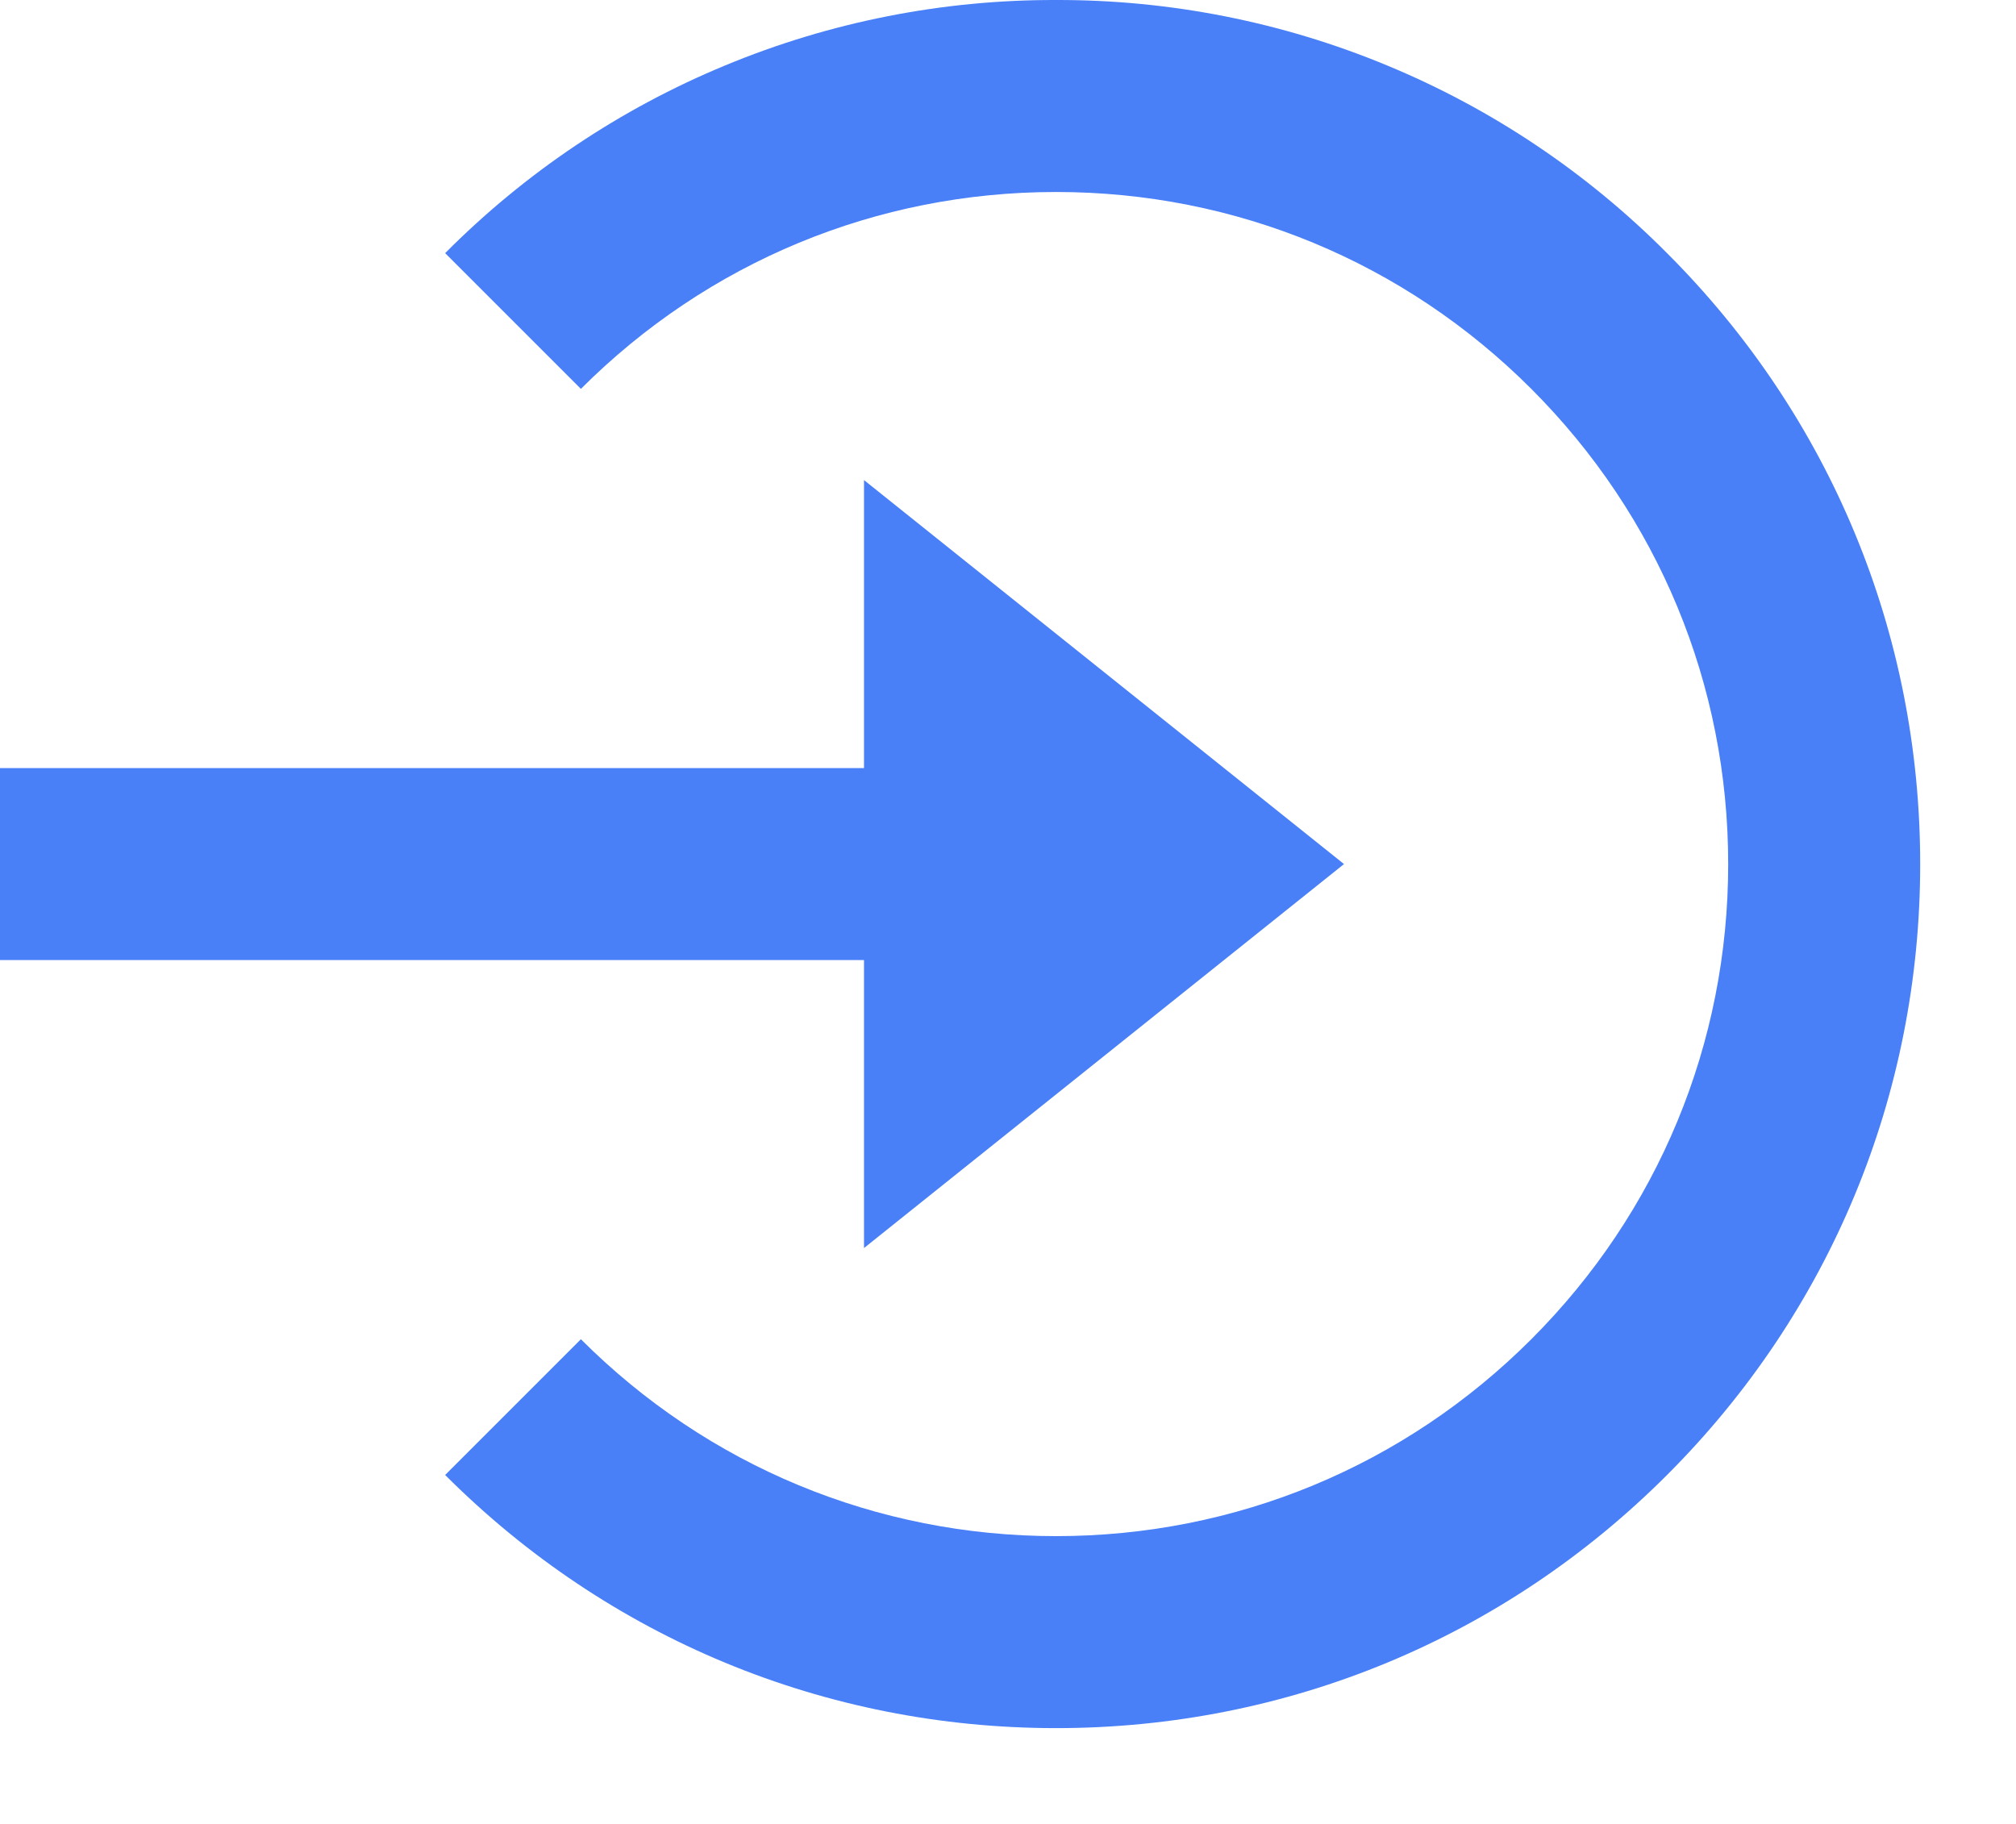 <svg width="21" height="19" viewBox="0 0 21 19" fill="none" xmlns="http://www.w3.org/2000/svg">
<path d="M9 13.001L14 9.001L9 5.001V8.001H0V10.001H9V13.001Z" fill="#4980F7"/>
<path d="M11.001 3.43611e-05C9.818 -0.003 8.647 0.228 7.555 0.681C6.462 1.133 5.471 1.798 4.637 2.637L6.051 4.051C7.373 2.729 9.131 2 11.001 2C12.871 2 14.629 2.729 15.951 4.051C17.273 5.373 18.002 7.131 18.002 9.001C18.002 10.871 17.273 12.629 15.951 13.951C14.629 15.273 12.871 16.002 11.001 16.002C9.131 16.002 7.373 15.273 6.051 13.951L4.637 15.365C6.336 17.065 8.596 18.002 11.001 18.002C13.406 18.002 15.666 17.065 17.365 15.365C19.065 13.666 20.002 11.406 20.002 9.001C20.002 6.596 19.065 4.336 17.365 2.637C16.531 1.798 15.54 1.133 14.447 0.681C13.355 0.228 12.183 -0.003 11.001 3.43611e-05Z" fill="#4980F7"/>
</svg>
